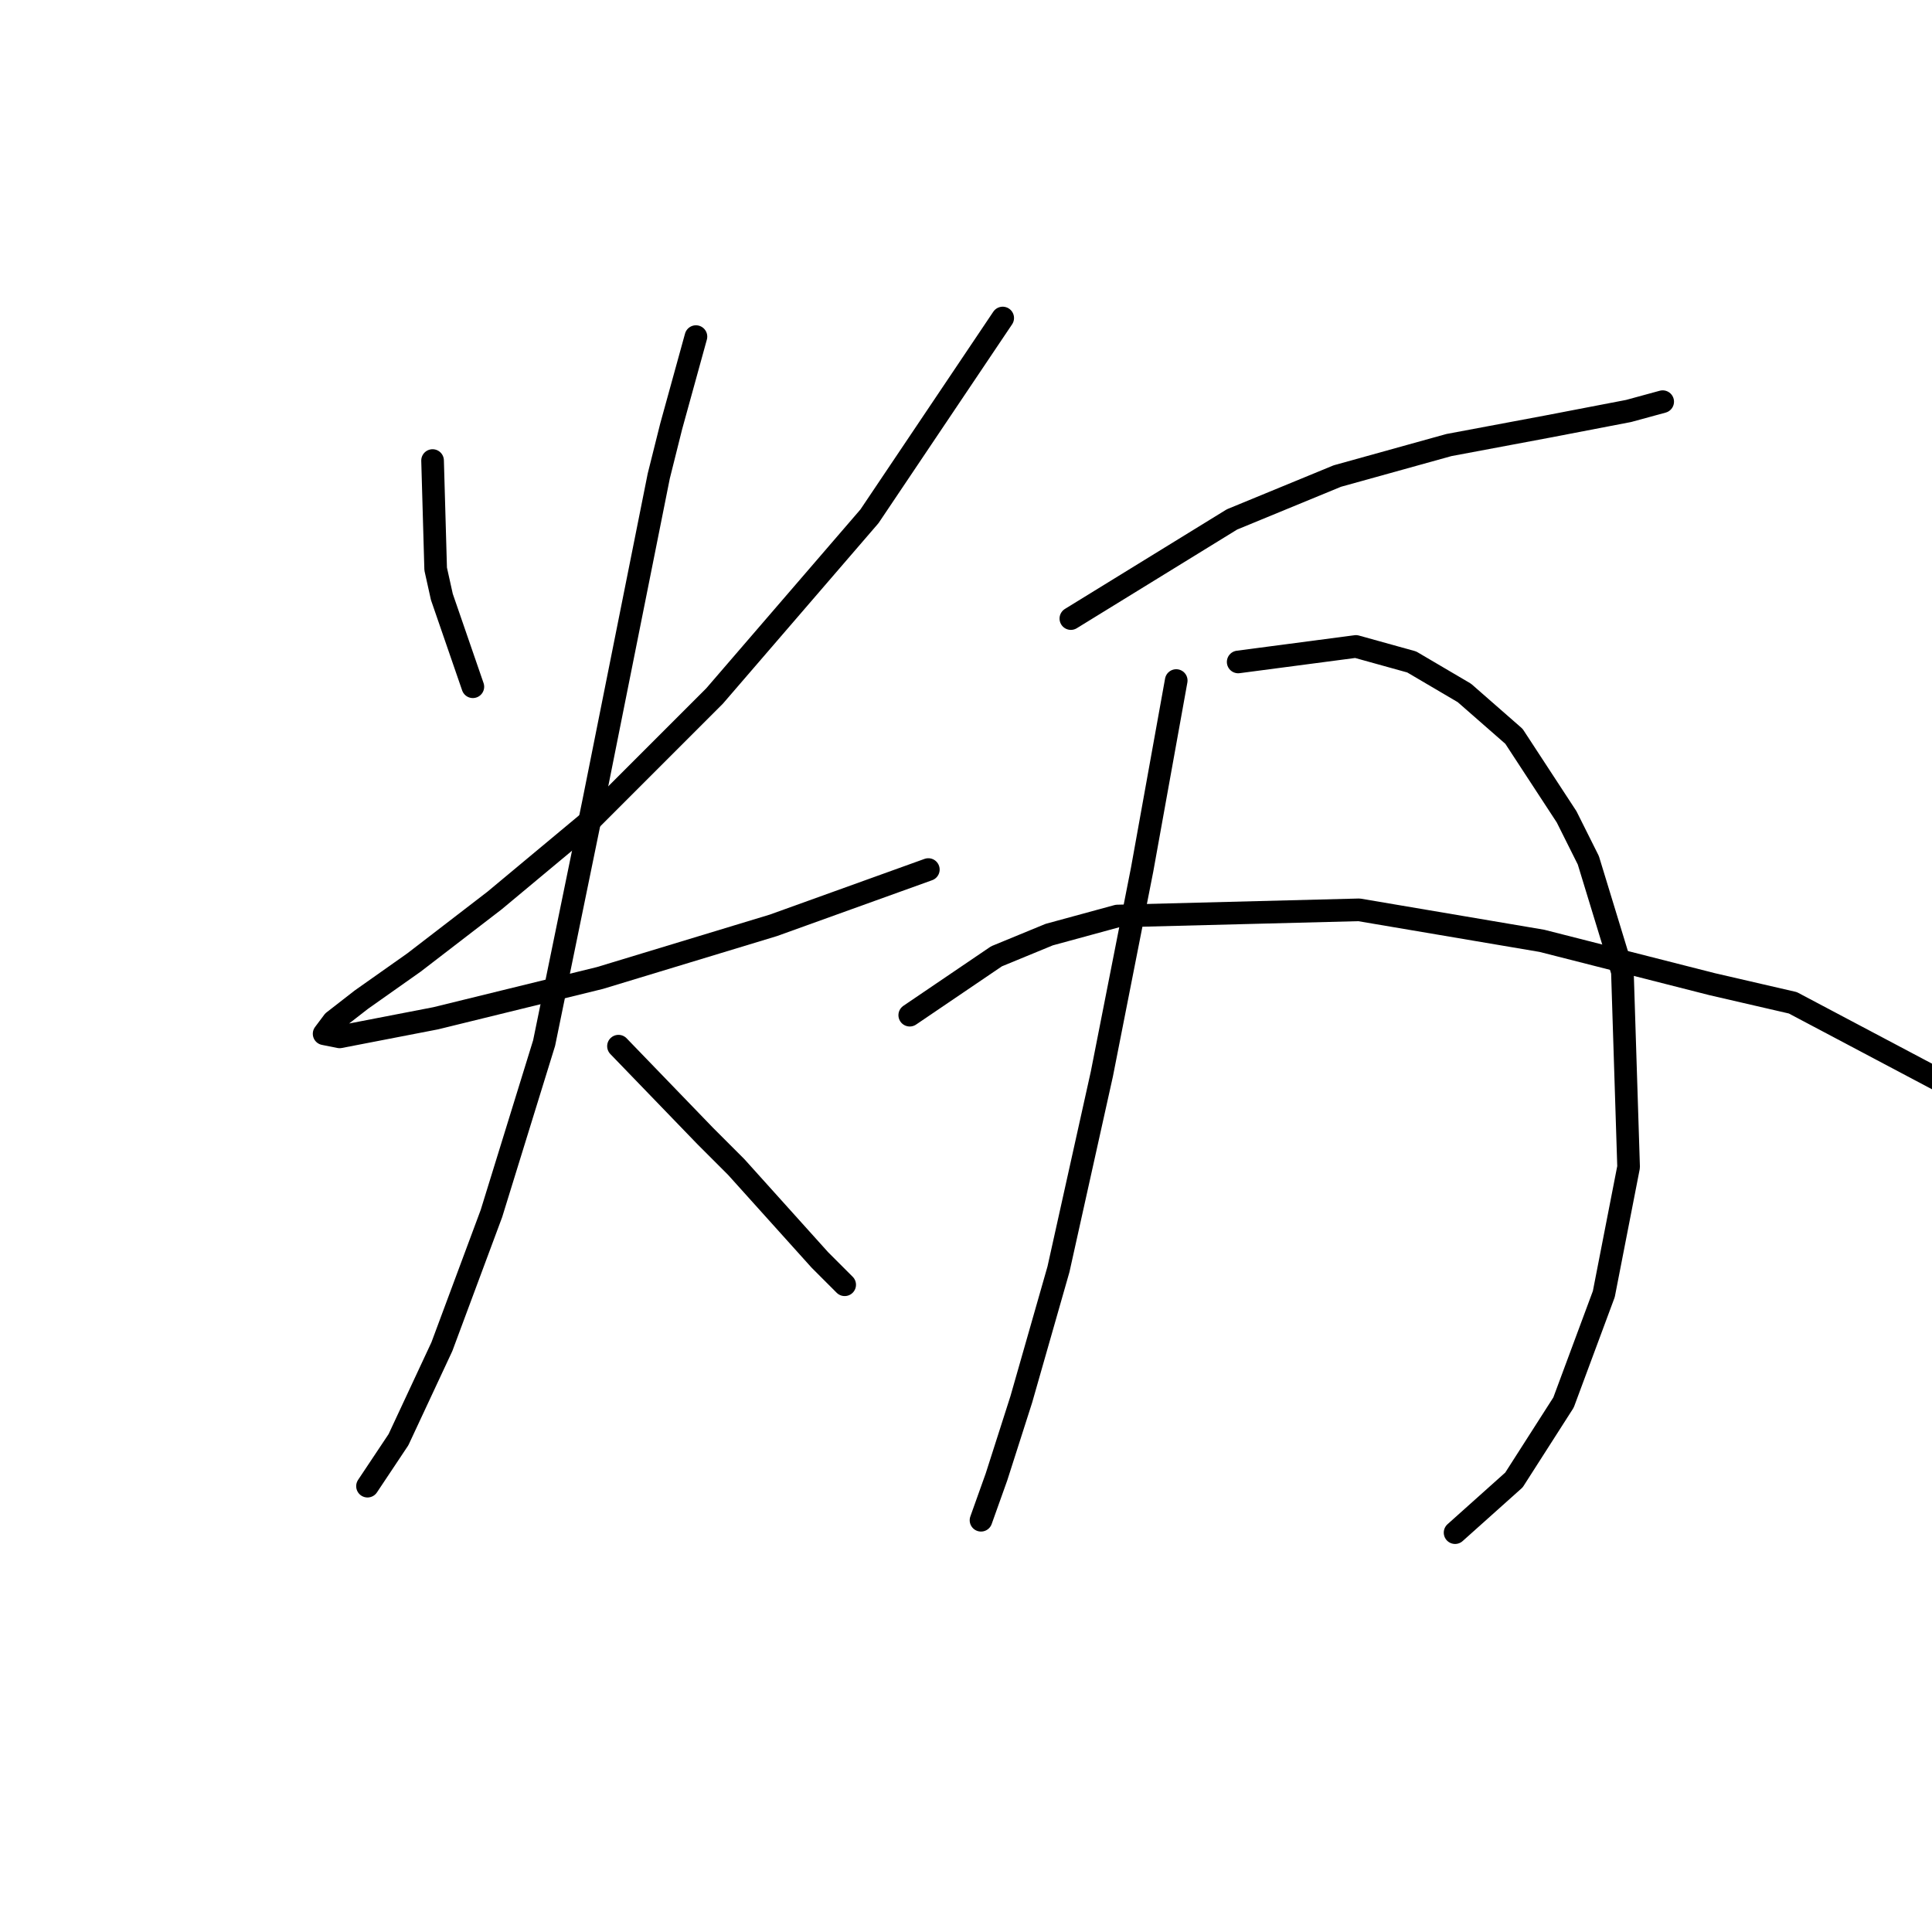 <?xml version="1.0" standalone="no"?>
    <svg width="256" height="256" xmlns="http://www.w3.org/2000/svg" version="1.1">
    <polyline stroke="black" stroke-width="3" stroke-linecap="round" fill="transparent" stroke-linejoin="round" points="57.318 61.025 57.728 75.395 58.549 79.09 62.655 90.997 62.655 90.997 " />
        <polyline stroke="black" stroke-width="3" stroke-linecap="round" fill="transparent" stroke-linejoin="round" points="132.863 42.139 115.208 68.415 94.68 92.228 77.846 109.062 65.529 119.326 54.854 127.538 47.875 132.464 44.18 135.338 42.948 136.981 45.001 137.391 57.728 134.928 79.489 129.59 102.481 122.611 123.009 115.22 123.009 115.22 " />
        <polyline stroke="black" stroke-width="3" stroke-linecap="round" fill="transparent" stroke-linejoin="round" points="92.216 44.602 88.932 56.509 87.289 63.078 85.647 71.289 78.667 106.188 72.098 138.212 65.119 160.794 58.549 178.448 52.801 190.765 50.338 194.461 48.696 196.924 48.696 196.924 " />
        <polyline stroke="black" stroke-width="3" stroke-linecap="round" fill="transparent" stroke-linejoin="round" points="81.952 138.623 93.448 150.529 97.554 154.635 108.639 166.952 111.924 170.237 111.924 170.237 " />
        <polyline stroke="black" stroke-width="3" stroke-linecap="round" fill="transparent" stroke-linejoin="round" points="141.895 81.964 163.245 68.826 177.204 63.078 191.985 58.972 205.123 56.509 215.798 54.456 220.314 53.224 220.314 53.224 " />
        <polyline stroke="black" stroke-width="3" stroke-linecap="round" fill="transparent" stroke-linejoin="round" points="155.855 90.176 151.339 115.22 146.001 142.318 140.253 168.184 135.326 185.428 132.042 195.692 129.989 201.44 129.989 201.44 " />
        <polyline stroke="black" stroke-width="3" stroke-linecap="round" fill="transparent" stroke-linejoin="round" points="164.066 87.712 179.668 85.659 187.058 87.712 194.038 91.818 200.607 97.566 207.587 108.241 210.461 113.989 214.977 128.769 215.798 154.635 212.514 171.469 207.176 185.839 200.607 196.103 192.806 203.083 192.806 203.083 " />
        <polyline stroke="black" stroke-width="3" stroke-linecap="round" fill="transparent" stroke-linejoin="round" points="120.546 134.517 132.042 126.716 139.021 123.842 148.054 121.379 180.078 120.558 204.302 124.663 226.884 130.411 237.558 132.875 258.498 143.96 258.498 143.96 " />
        </svg>